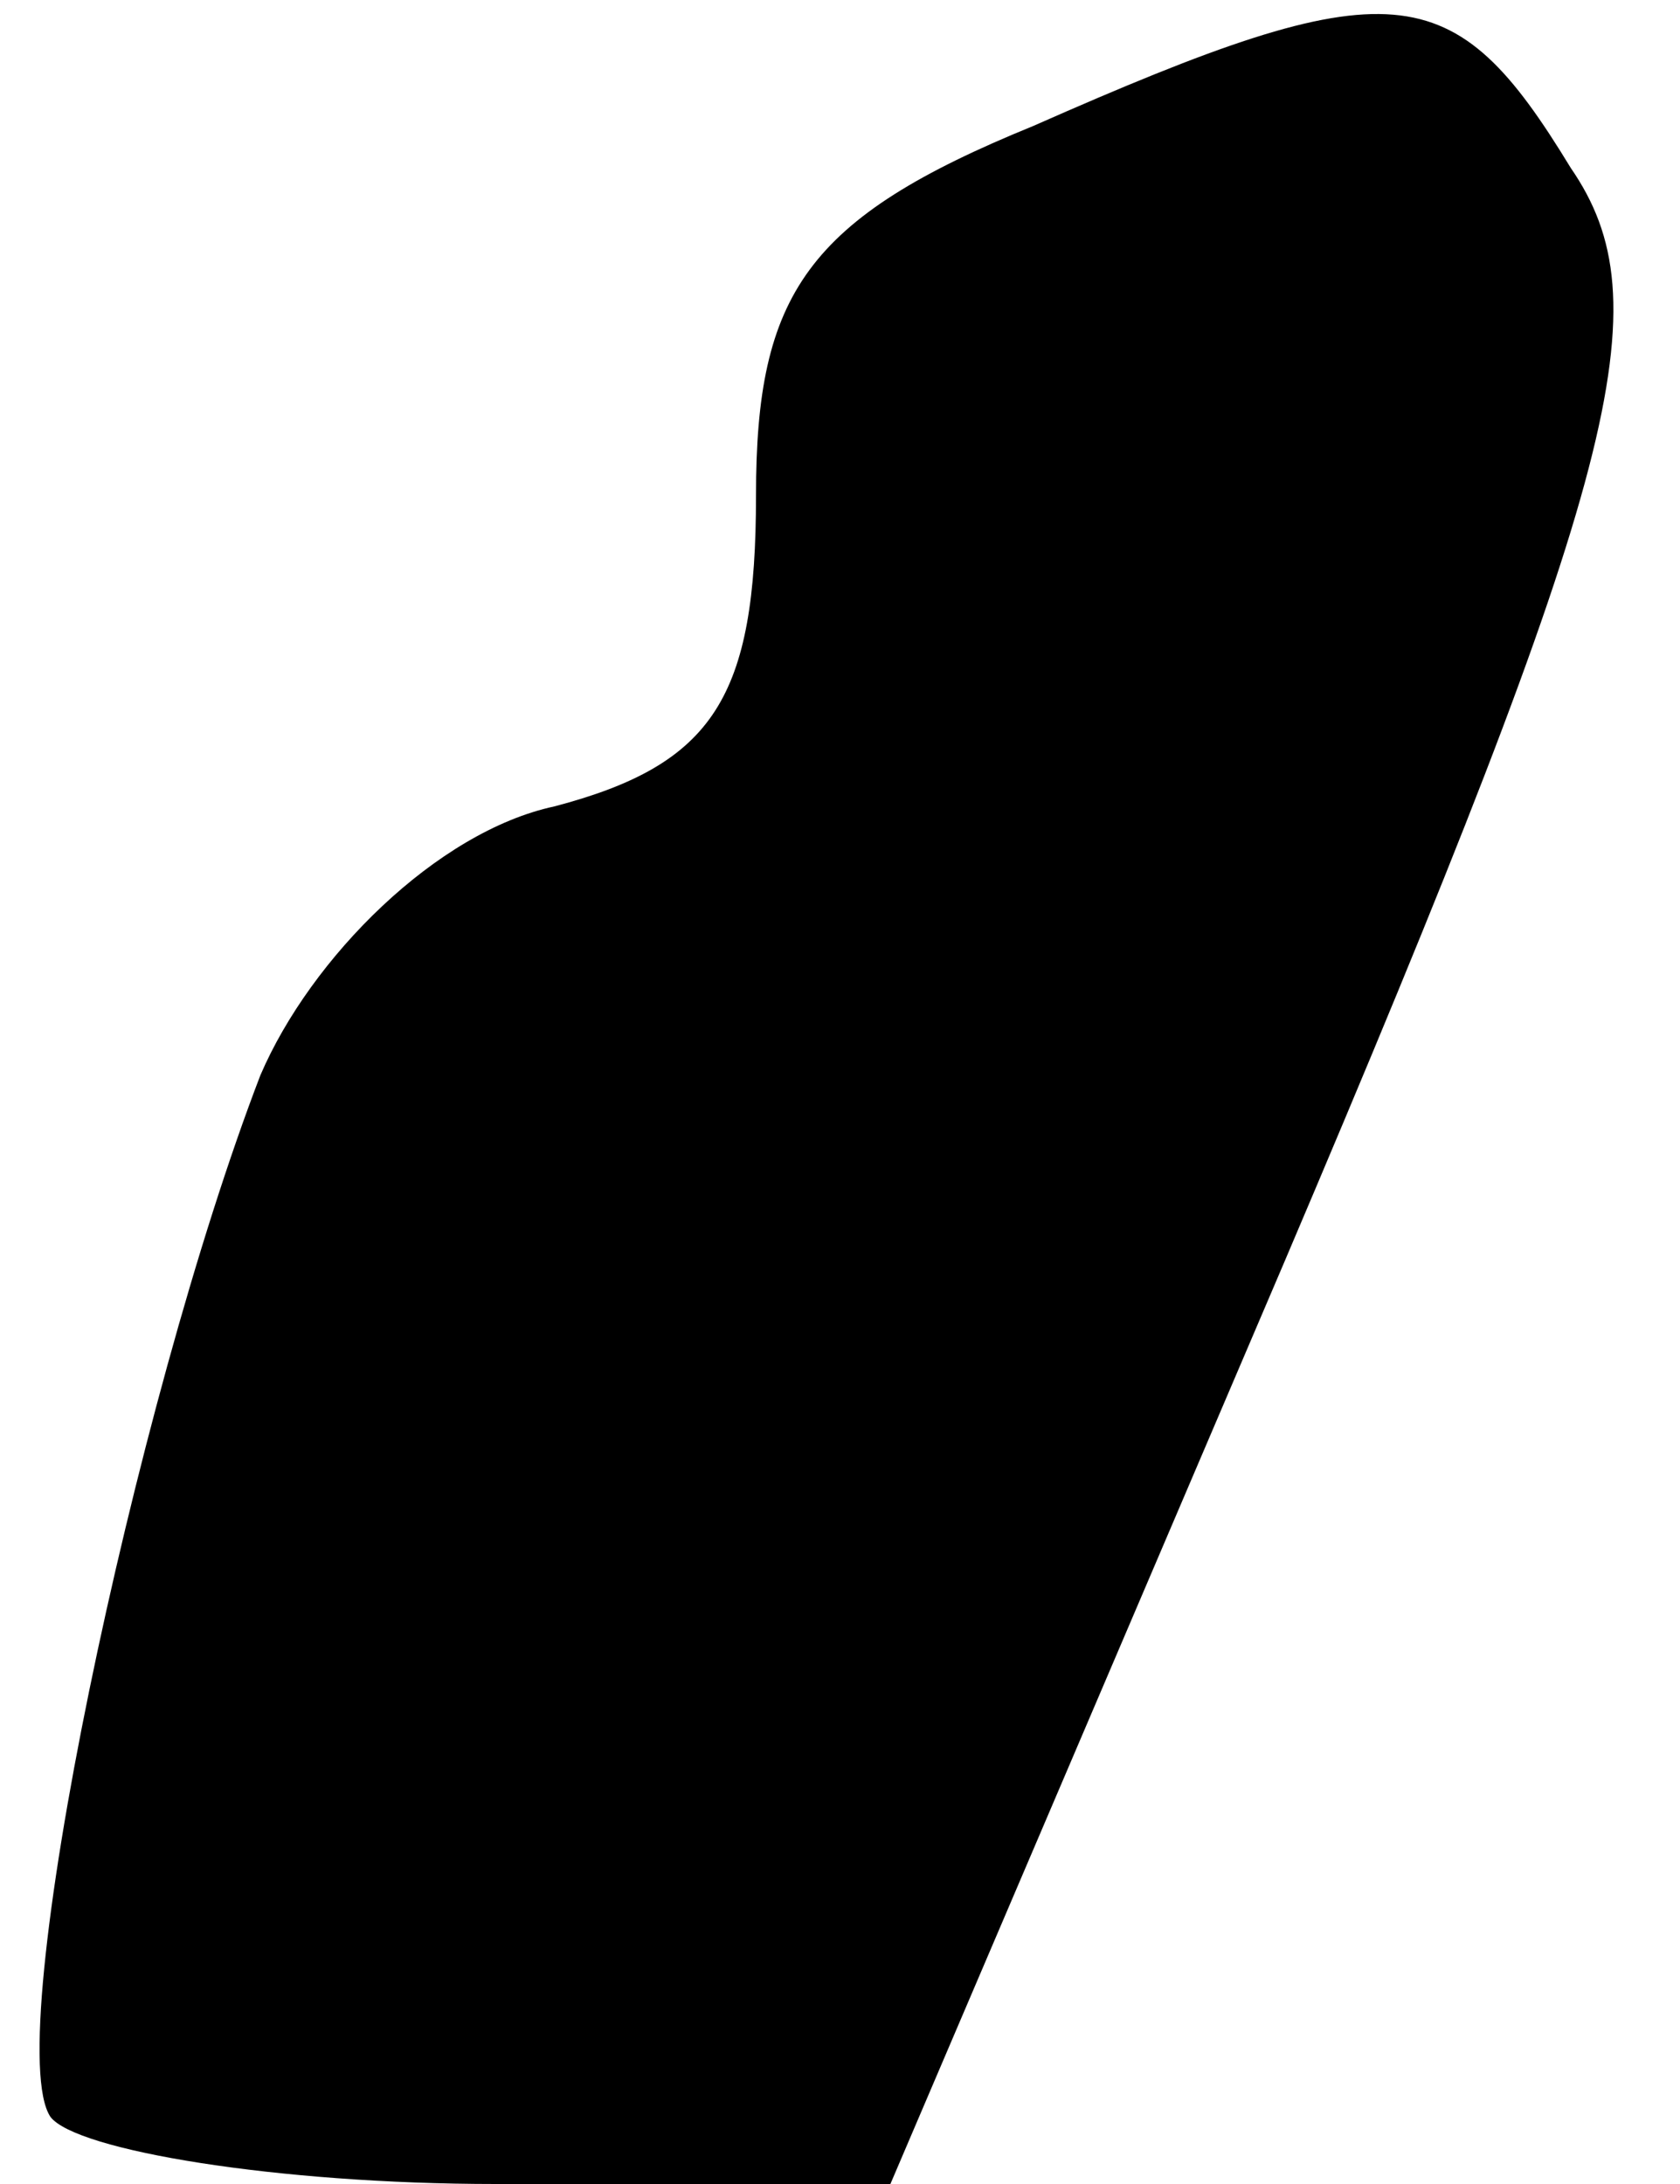 <?xml version="1.0" standalone="no"?>
<!DOCTYPE svg PUBLIC "-//W3C//DTD SVG 20010904//EN"
 "http://www.w3.org/TR/2001/REC-SVG-20010904/DTD/svg10.dtd">
<svg version="1.0" xmlns="http://www.w3.org/2000/svg"
 width="20pt" height="26pt" viewBox="0 0 20 26"
 preserveAspectRatio="xMidYMid meet">
<g transform="translate(0,26) scale(0.1,-0.1)"
fill="#000000" stroke="none">
<path fill="#000000" stroke="none" d="M123 245 c-27 -11 -33 -20 -33 -44 0
-24 -5 -32 -24 -37 -14 -3 -29 -18 -35 -32 -15 -39 -31 -115 -25 -124 3 -4 27
-8 53 -8 l47 0 47 110 c40 94 45 114 34 130 -14 23 -21 24 -64 5z"/>
</g>
</svg>
